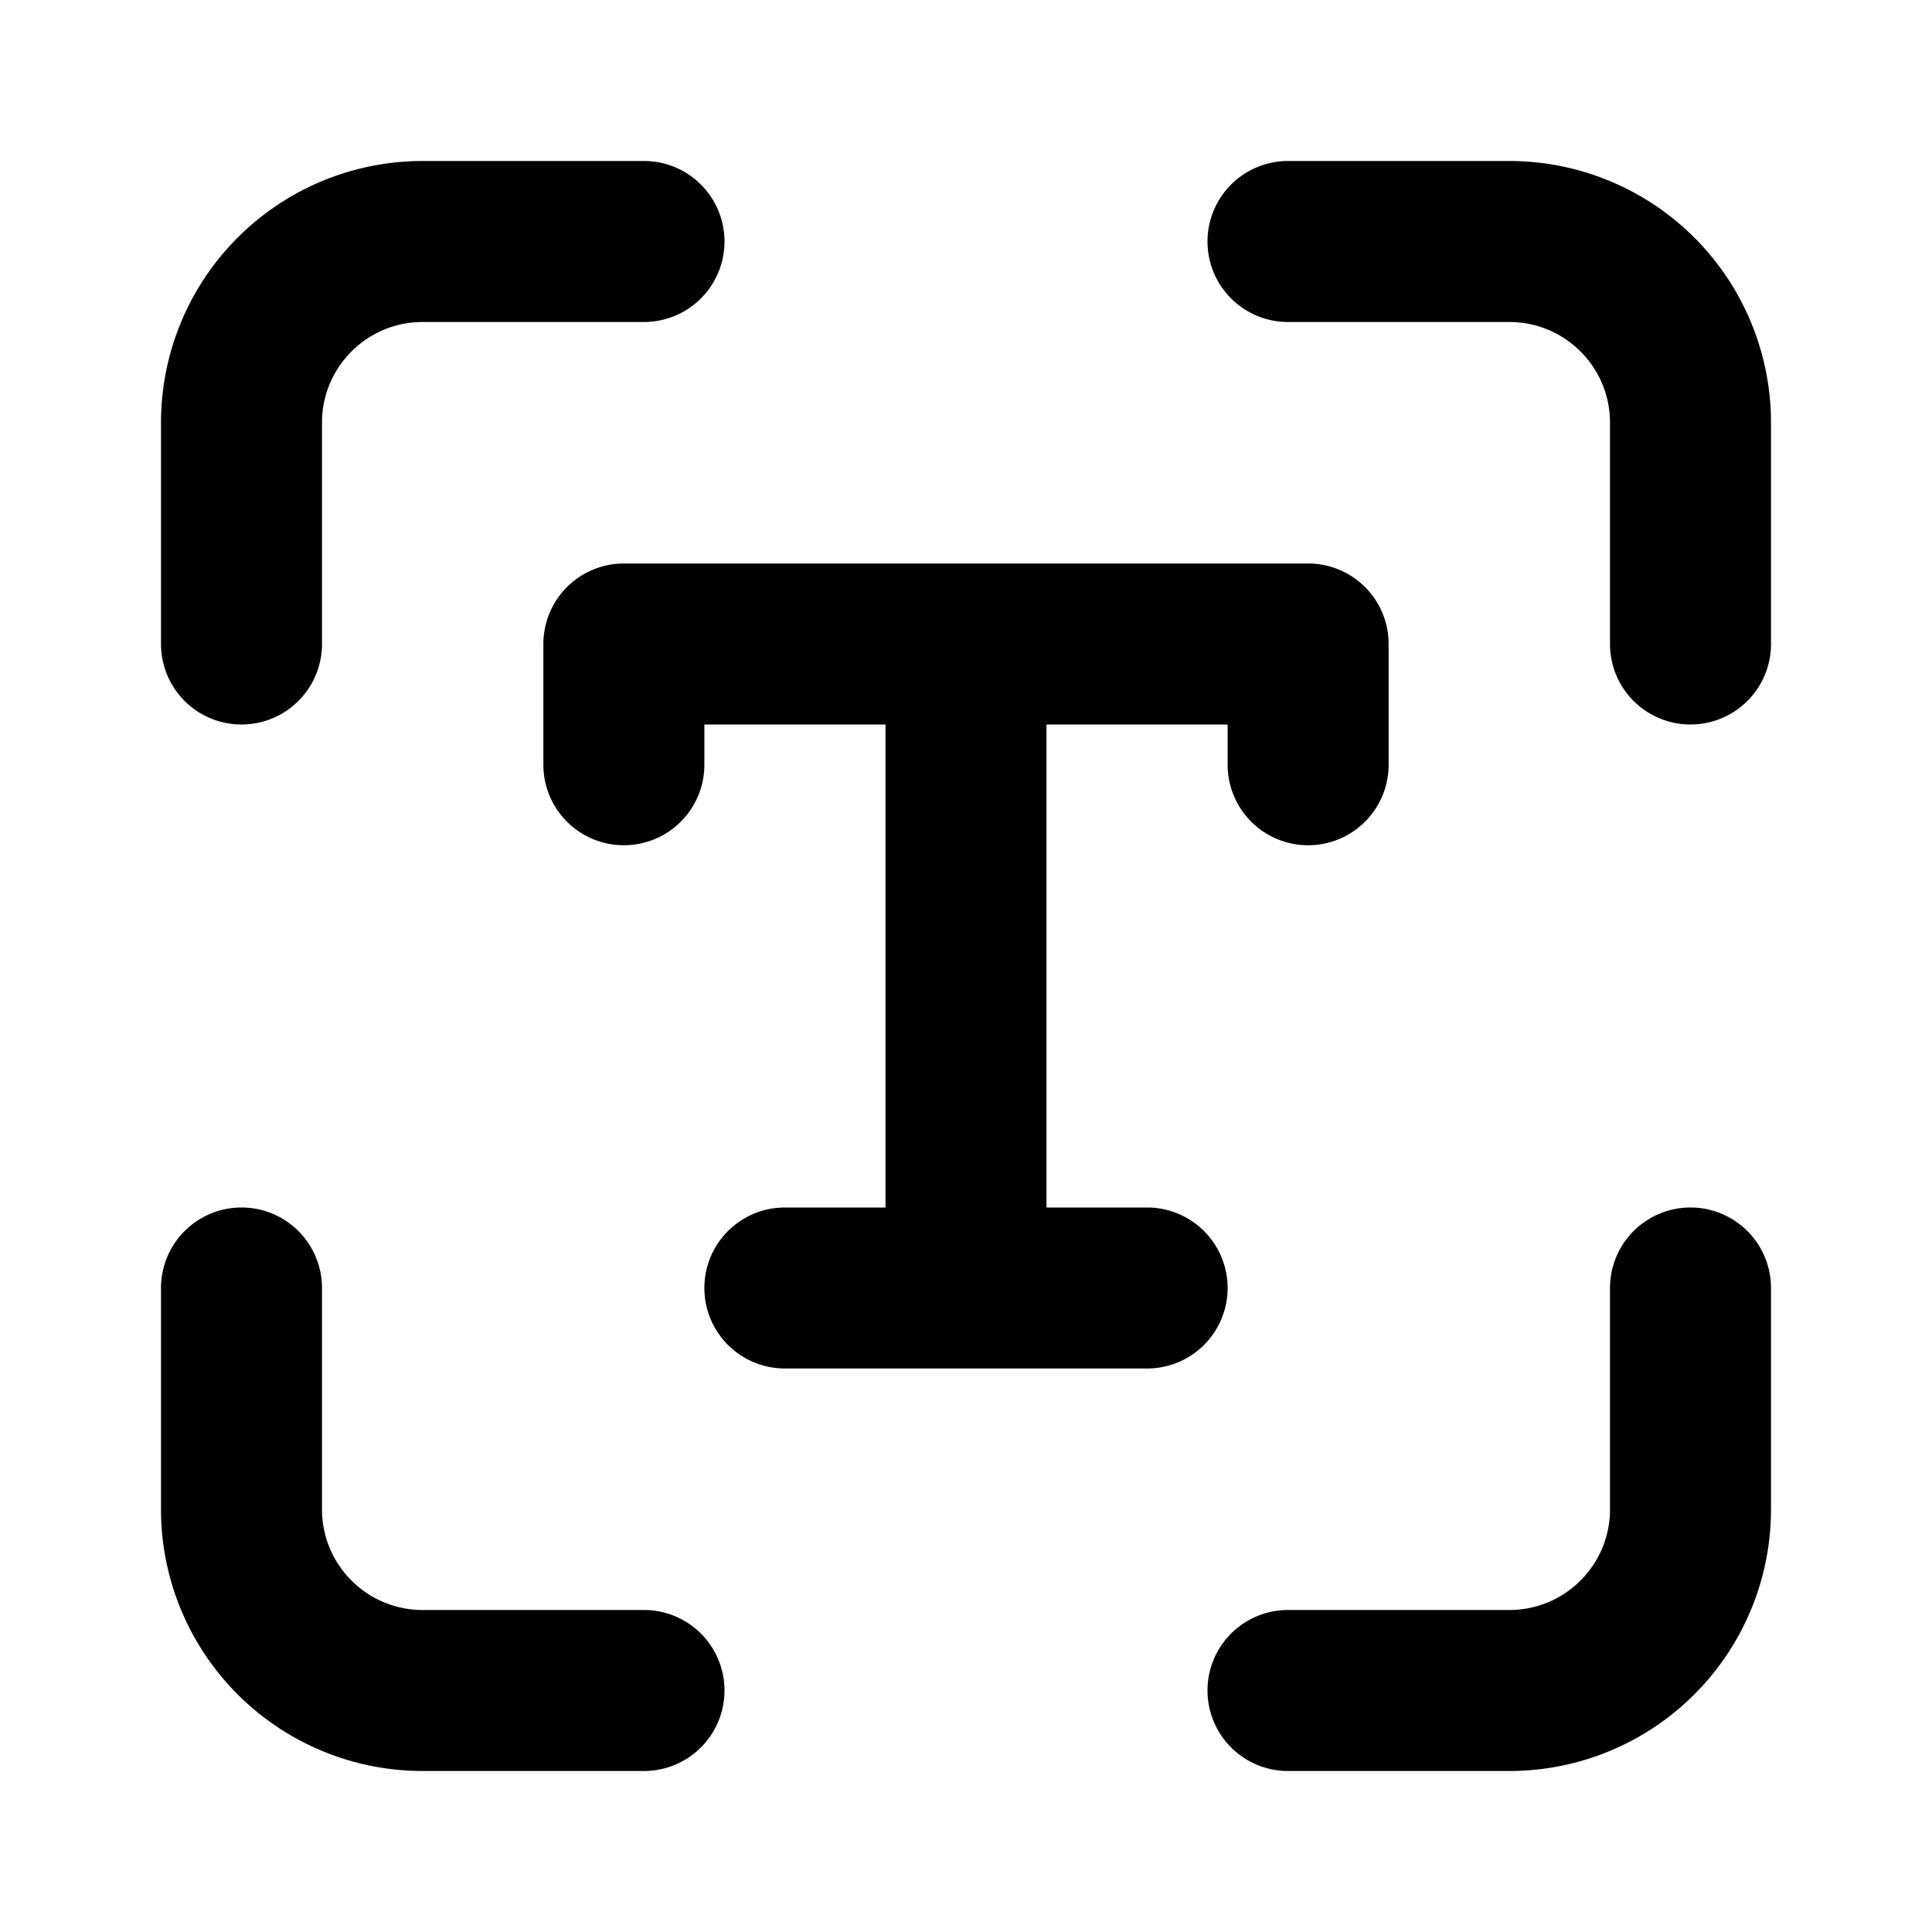 <svg xmlns="http://www.w3.org/2000/svg" width="3em" height="3em" viewBox="0 0 24 24"><path fill="currentColor" d="M5.25 4C4.56 4 4 4.56 4 5.25V8a1 1 0 0 1-2 0V5.25A3.25 3.25 0 0 1 5.25 2H8a1 1 0 0 1 0 2zm0 16C4.56 20 4 19.44 4 18.75V16a1 1 0 1 0-2 0v2.75A3.25 3.25 0 0 0 5.25 22H8a1 1 0 1 0 0-2zM20 5.25C20 4.56 19.44 4 18.75 4H16a1 1 0 1 1 0-2h2.75A3.25 3.25 0 0 1 22 5.25V8a1 1 0 1 1-2 0zM18.75 20c.69 0 1.25-.56 1.25-1.25V16a1 1 0 1 1 2 0v2.75A3.25 3.25 0 0 1 18.75 22H16a1 1 0 1 1 0-2zm-12-12a1 1 0 0 1 1-1h8.5a1 1 0 0 1 1 1v1.5a1 1 0 1 1-2 0V9H13v6h1.25a1 1 0 1 1 0 2h-4.5a1 1 0 1 1 0-2H11V9H8.75v.5a1 1 0 1 1-2 0z"/></svg>